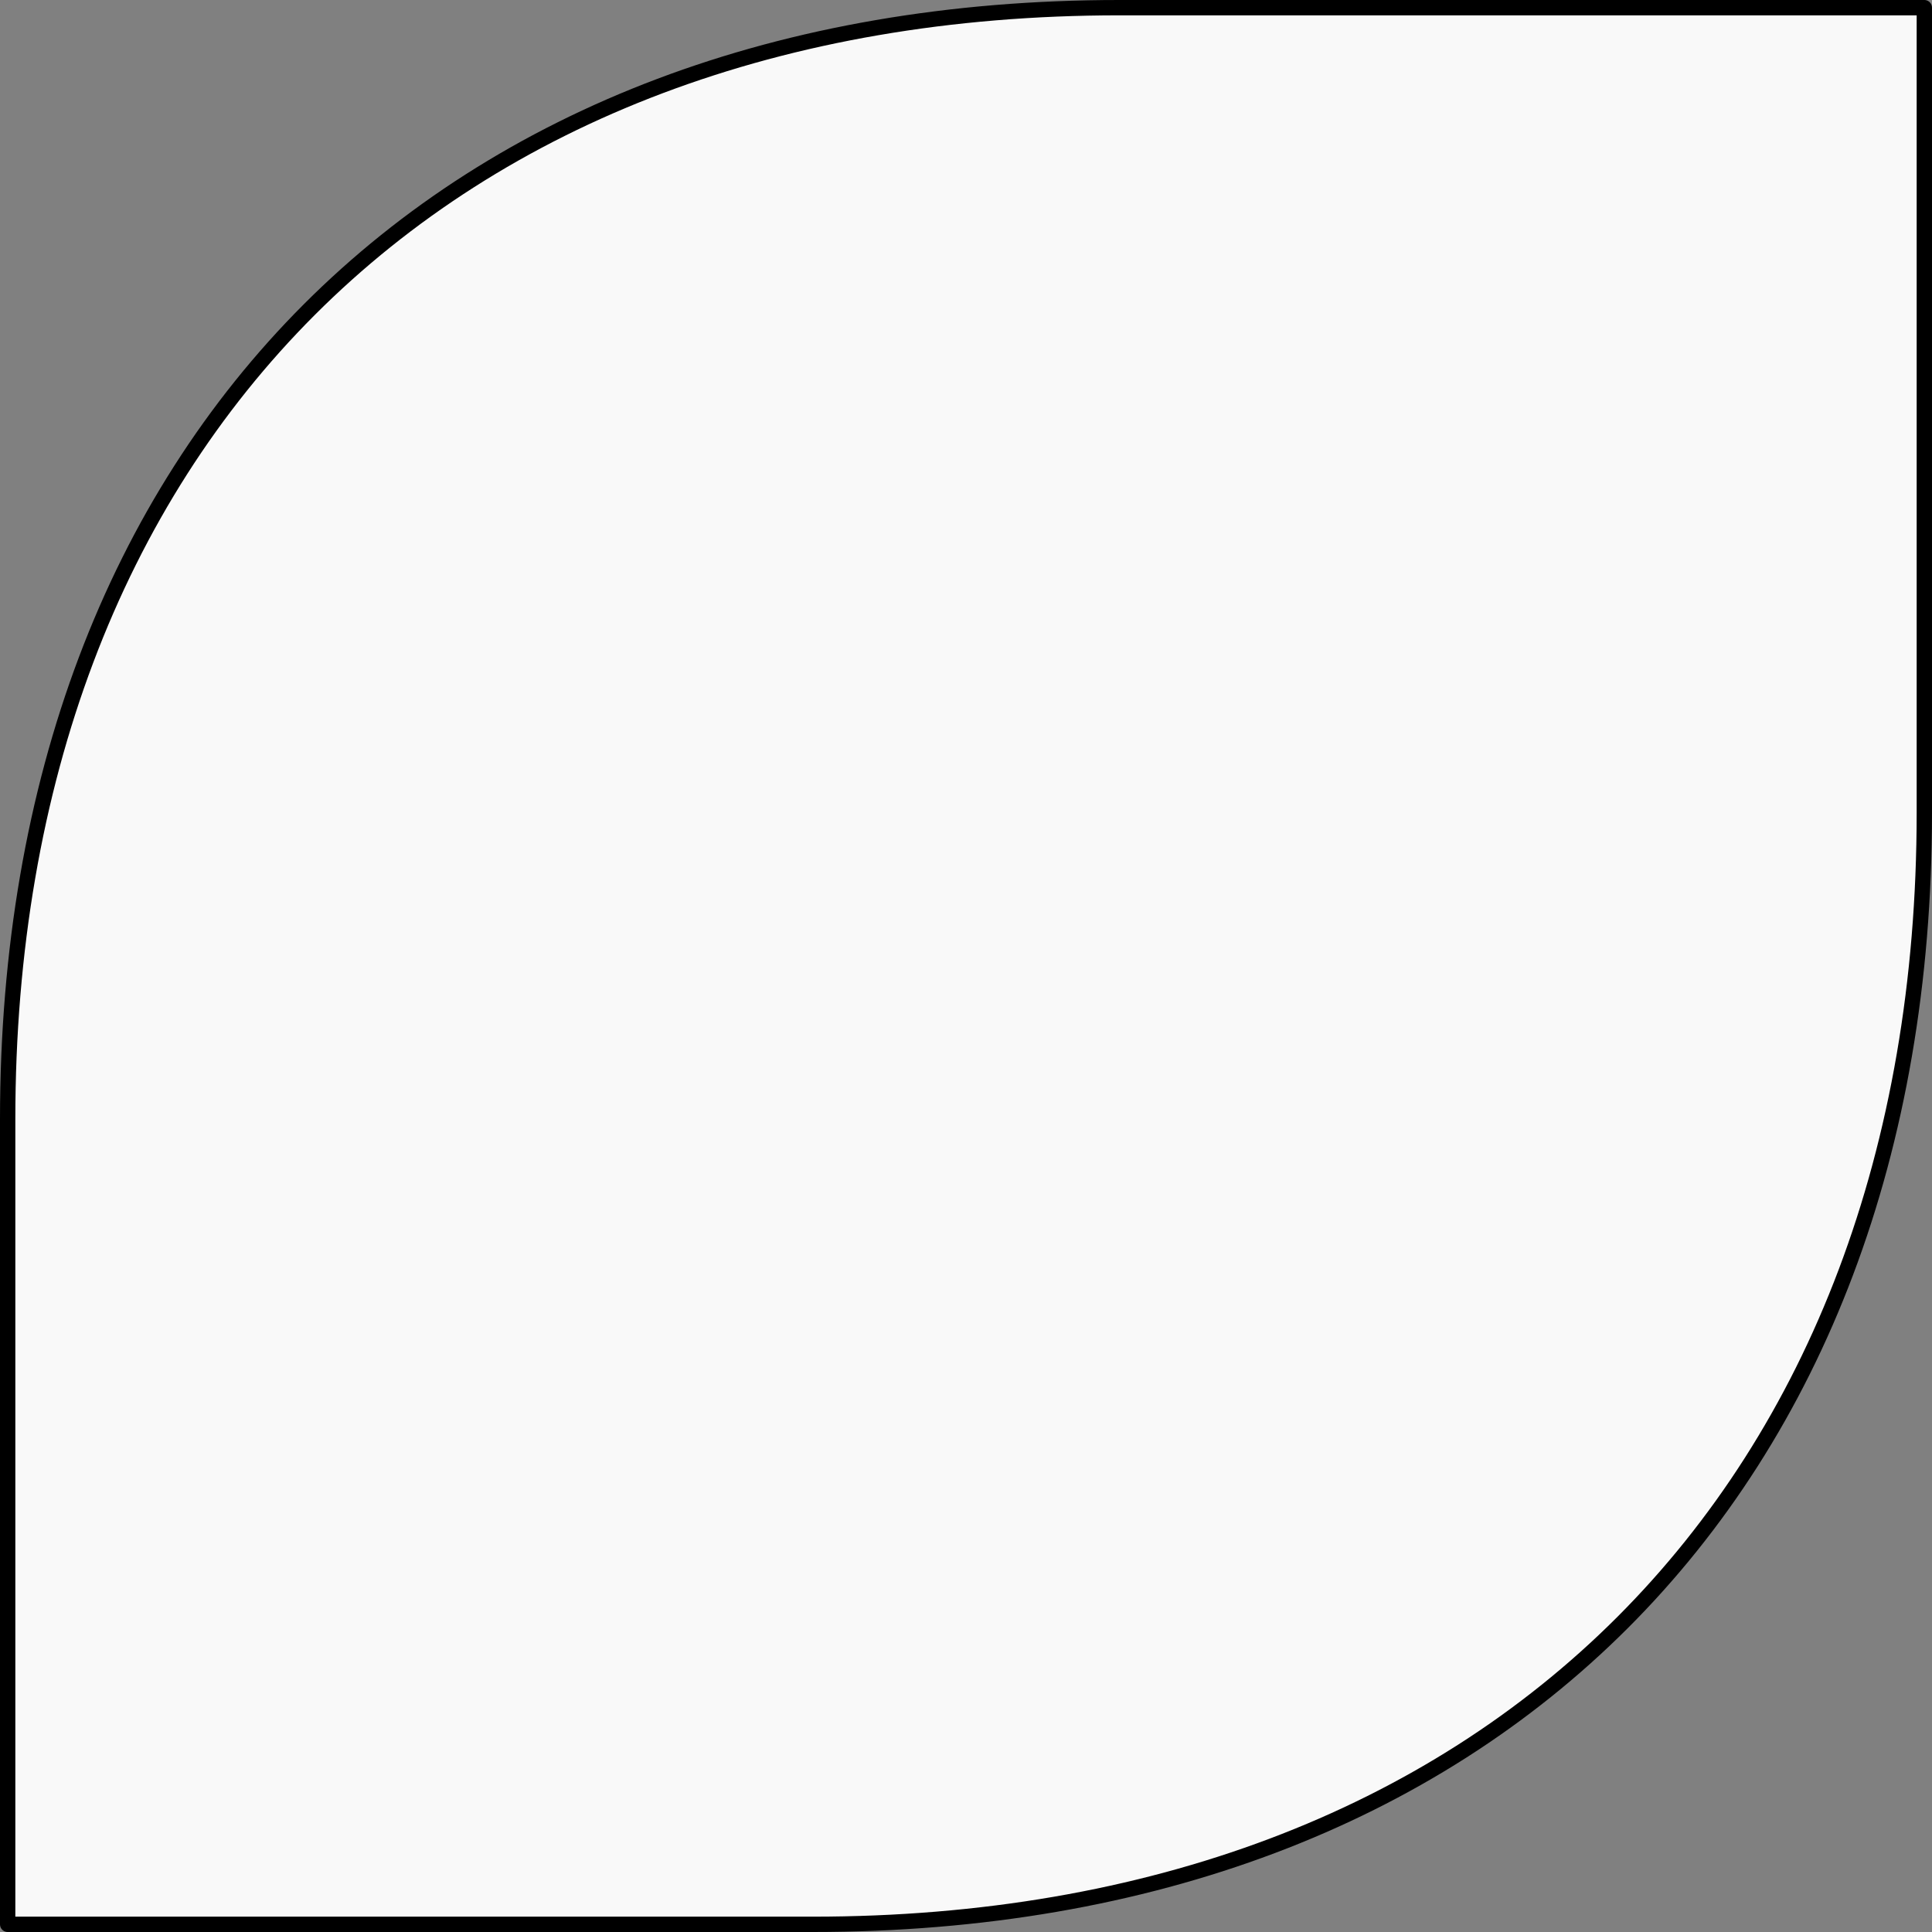 <svg width="252" height="252" viewBox="0 0 252 252" fill="none" xmlns="http://www.w3.org/2000/svg">
<rect x="0" y="0" width="252" height="252" fill="#808080" stroke="none"/>
<path d="M1 146C1 57.634 57.634 1 146 1H251V106C251 194.366 194.366 251 106 251H1V146Z" fill="#F9F9F9" stroke="black" stroke-width="2" stroke-linejoin="round"/>
</svg>
